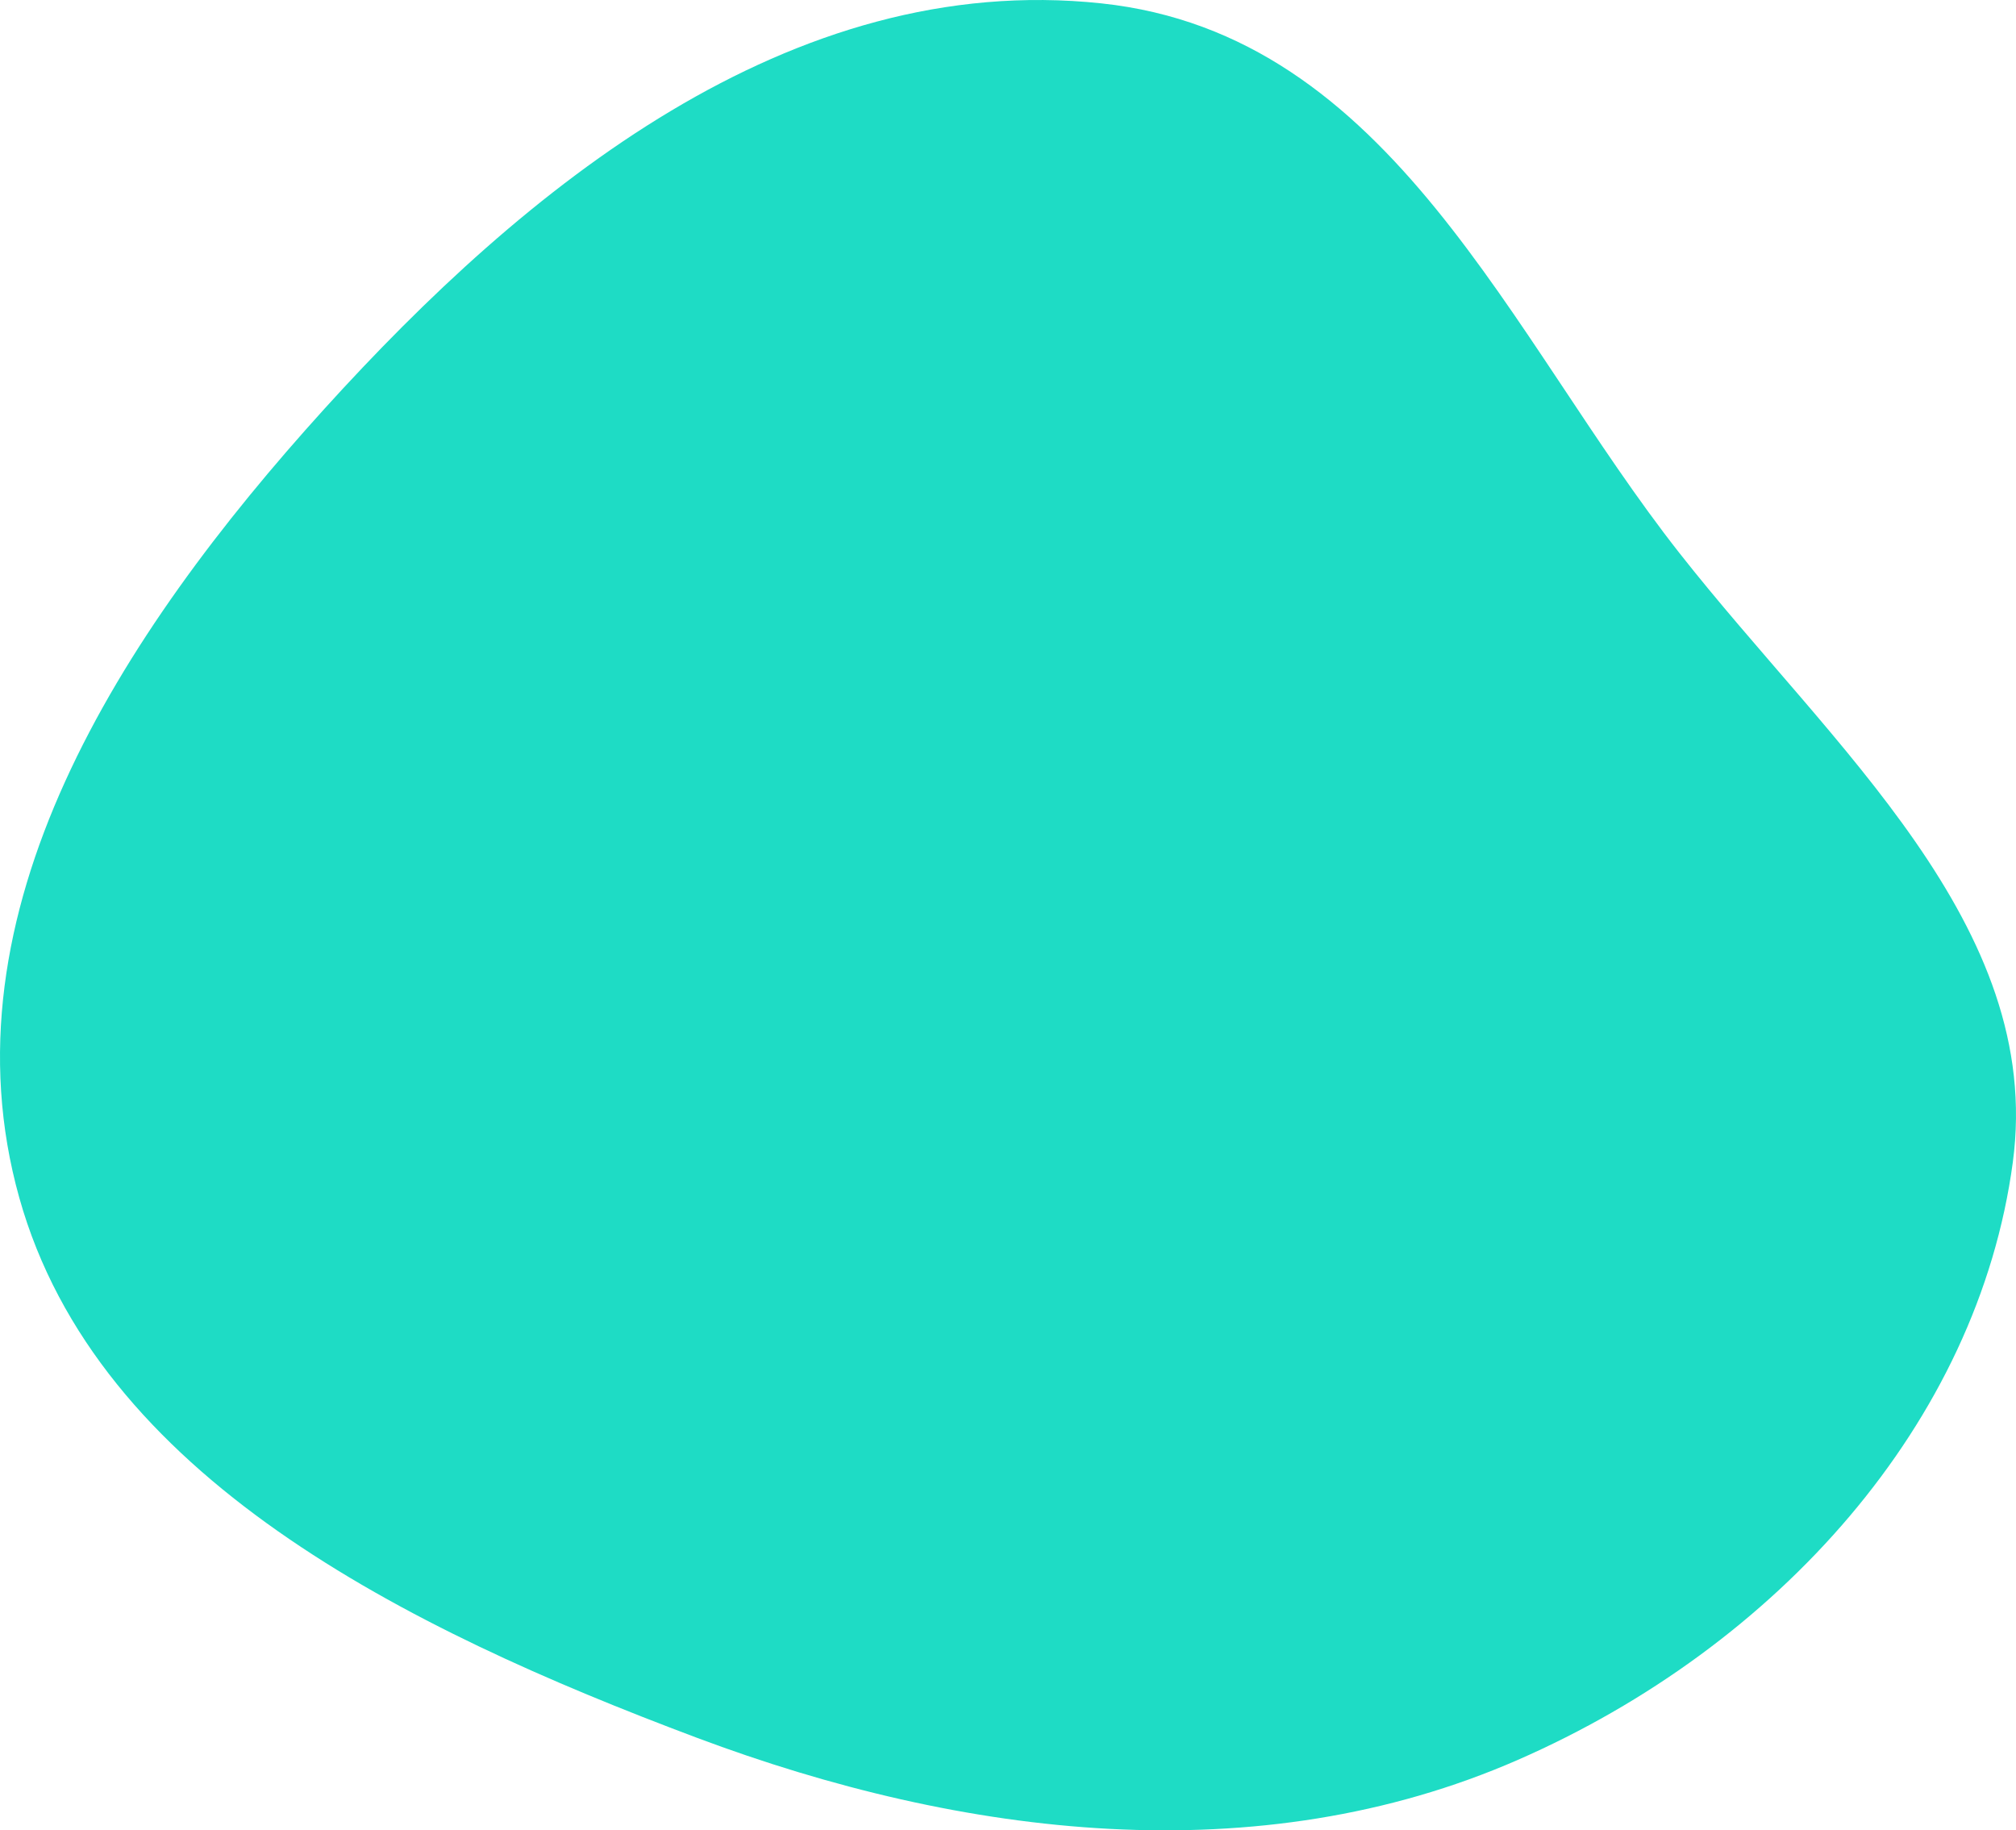 <svg width="412" height="374" viewBox="0 0 412 374" fill="none" xmlns="http://www.w3.org/2000/svg">
<path fill-rule="evenodd" clip-rule="evenodd" d="M225.087 0.689C284.599 7.028 308.356 68.685 343.238 113.032C374.425 152.682 417.84 189.091 411.348 237.497C404.207 290.744 363.287 336.393 310.167 359.617C257.11 382.814 196.826 375.495 142.406 355.081C82.737 332.698 19.896 301.667 3.943 244.745C-12.335 186.666 24.401 129.773 66.3 83.534C107.14 38.462 161.337 -6.101 225.087 0.689Z" fill="#1EDCC5"/>
</svg>
